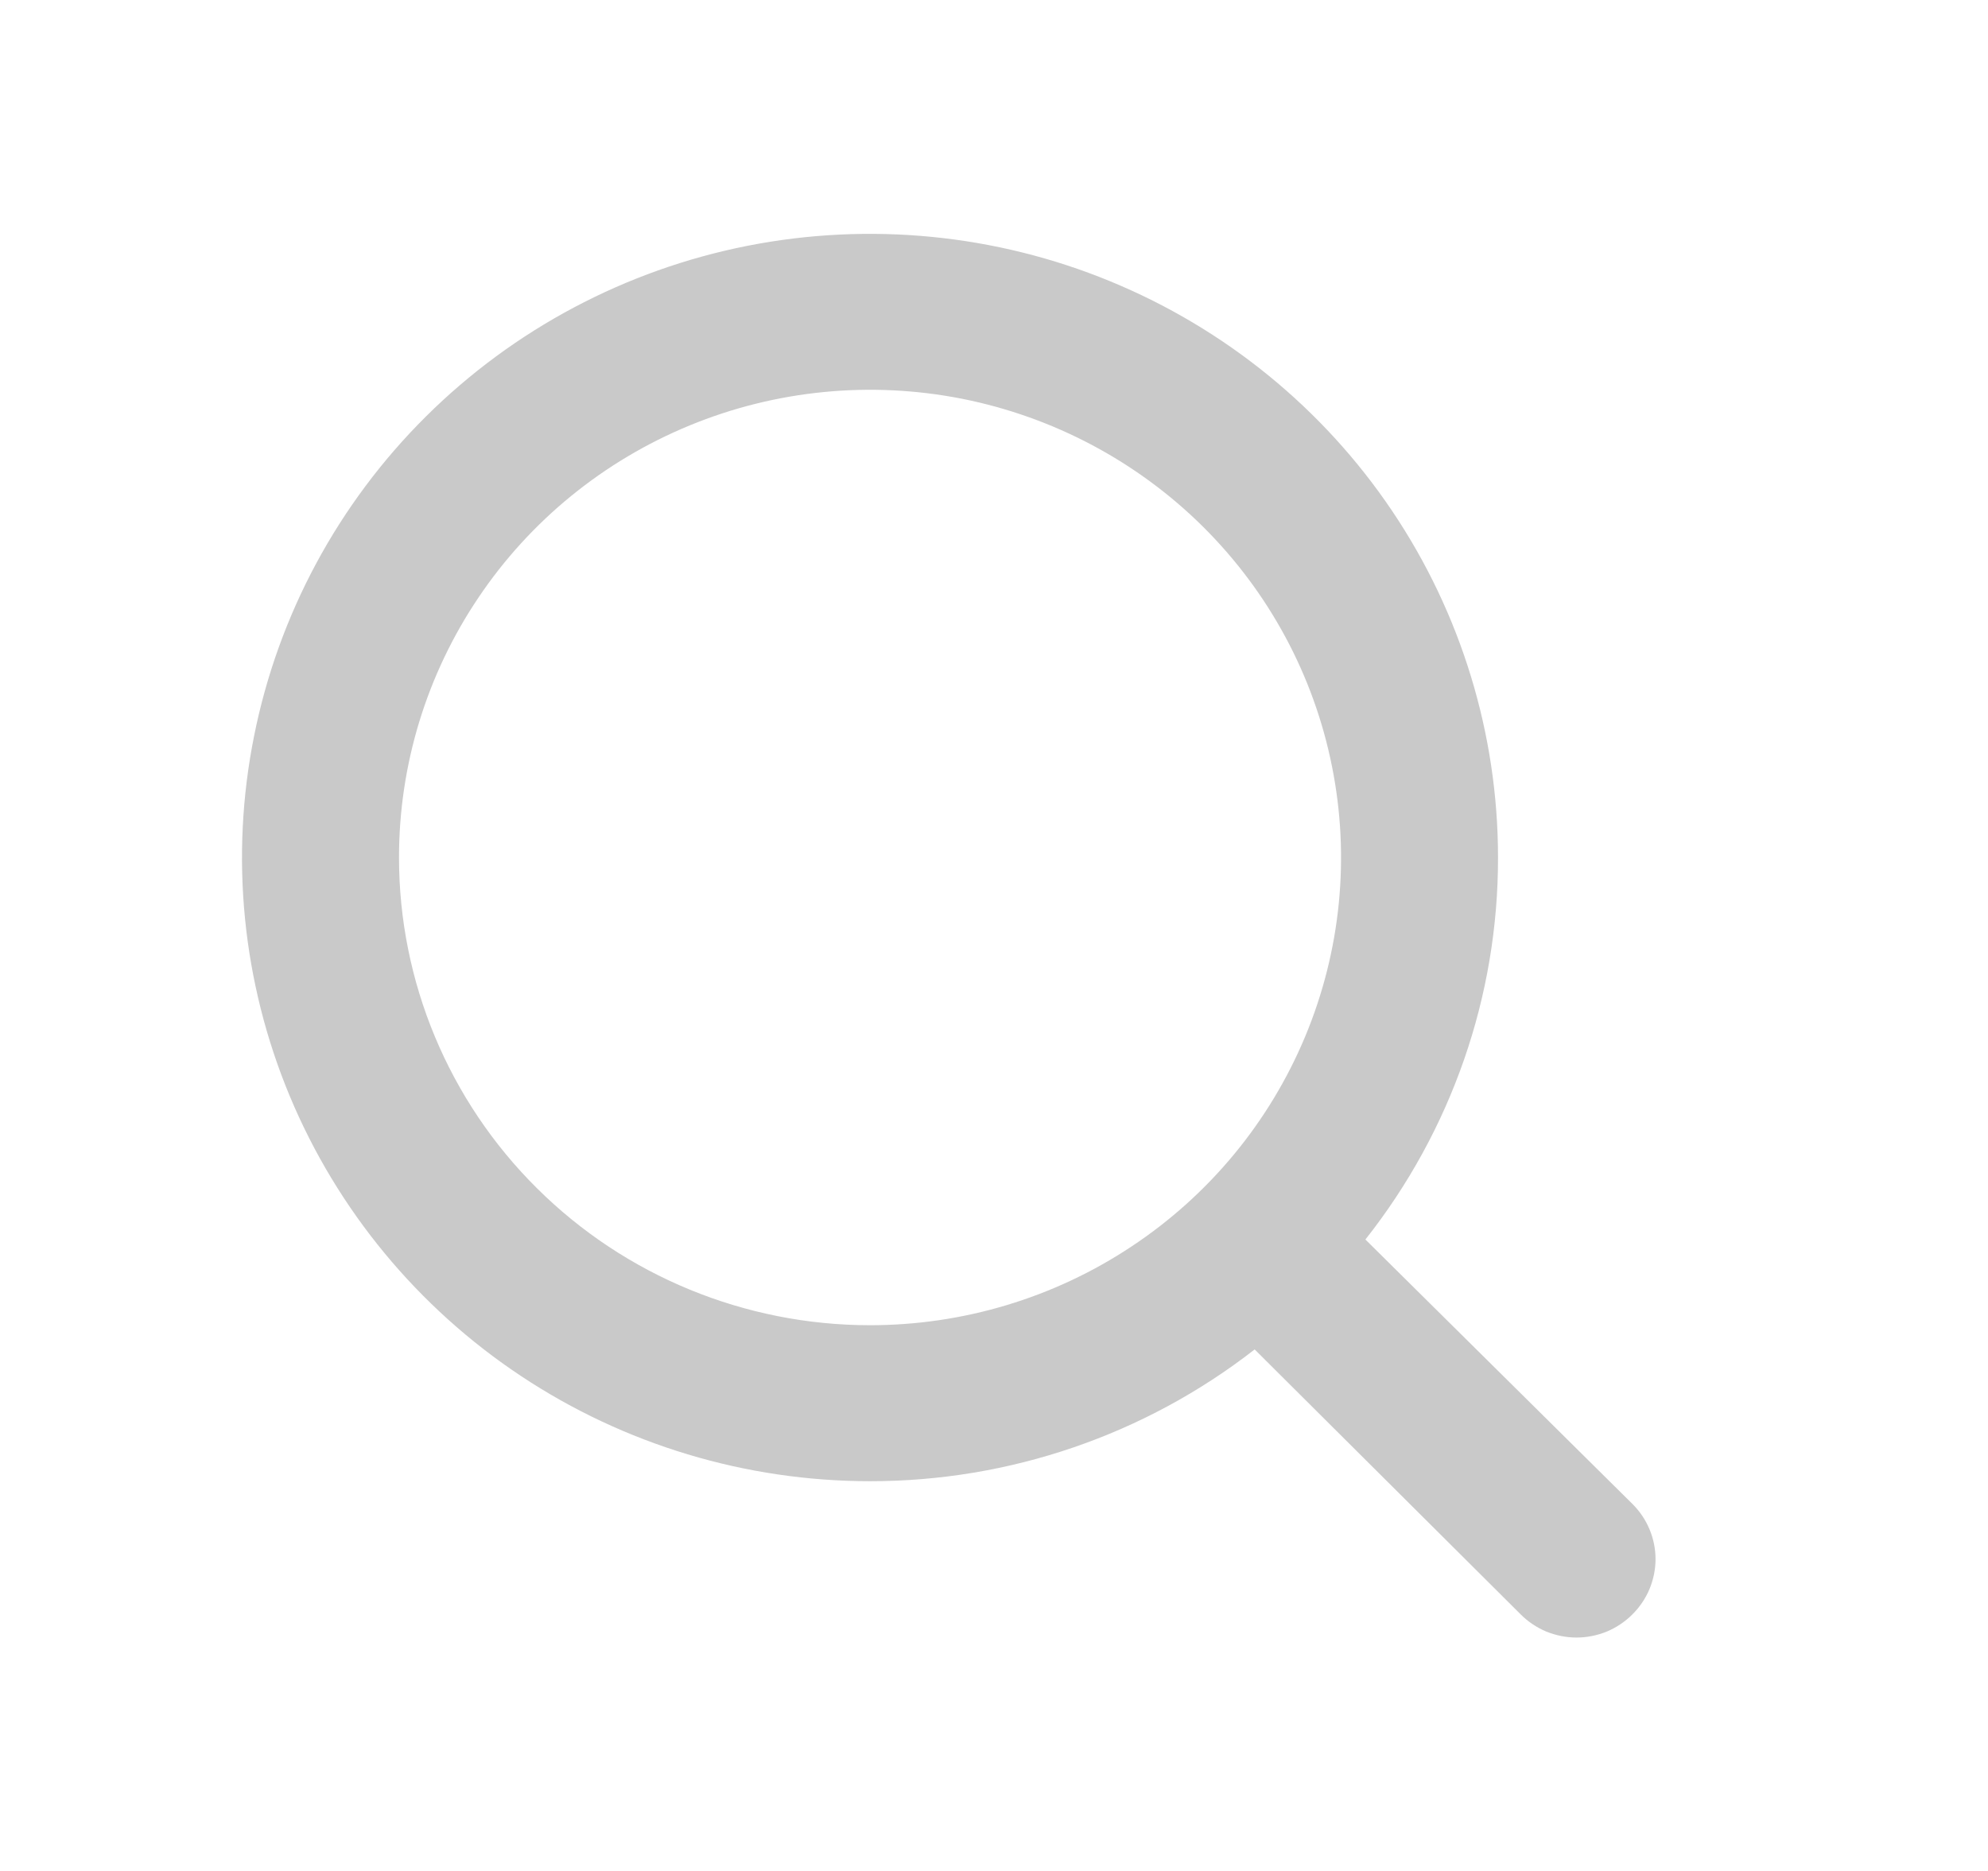 <svg width="17" height="16" viewBox="0 0 17 16" fill="none" xmlns="http://www.w3.org/2000/svg">
<path d="M13.958 12.86L11.676 10.6C12.412 9.668 12.812 8.518 12.81 7.333C12.81 6.279 12.495 5.247 11.905 4.37C11.315 3.493 10.476 2.81 9.495 2.406C8.514 2.002 7.434 1.897 6.392 2.102C5.35 2.308 4.393 2.816 3.642 3.562C2.891 4.308 2.38 5.258 2.173 6.293C1.965 7.327 2.072 8.4 2.478 9.374C2.885 10.349 3.573 11.182 4.456 11.768C5.339 12.354 6.378 12.667 7.44 12.667C8.632 12.668 9.791 12.271 10.729 11.54L13.005 13.807C13.067 13.869 13.142 13.919 13.223 13.953C13.305 13.986 13.393 14.004 13.481 14.004C13.57 14.004 13.658 13.986 13.74 13.953C13.821 13.919 13.896 13.869 13.958 13.807C14.021 13.745 14.071 13.671 14.105 13.59C14.139 13.508 14.157 13.421 14.157 13.333C14.157 13.245 14.139 13.158 14.105 13.077C14.071 12.996 14.021 12.922 13.958 12.86V12.86ZM3.412 7.333C3.412 6.542 3.648 5.769 4.091 5.111C4.533 4.453 5.162 3.941 5.898 3.638C6.634 3.335 7.444 3.256 8.226 3.41C9.007 3.565 9.725 3.946 10.288 4.505C10.851 5.064 11.235 5.777 11.39 6.553C11.546 7.329 11.466 8.133 11.161 8.864C10.856 9.595 10.34 10.22 9.677 10.659C9.015 11.099 8.236 11.333 7.44 11.333C6.372 11.333 5.347 10.912 4.592 10.162C3.836 9.412 3.412 8.394 3.412 7.333Z" fill="#C9C9C9"/>
</svg>
